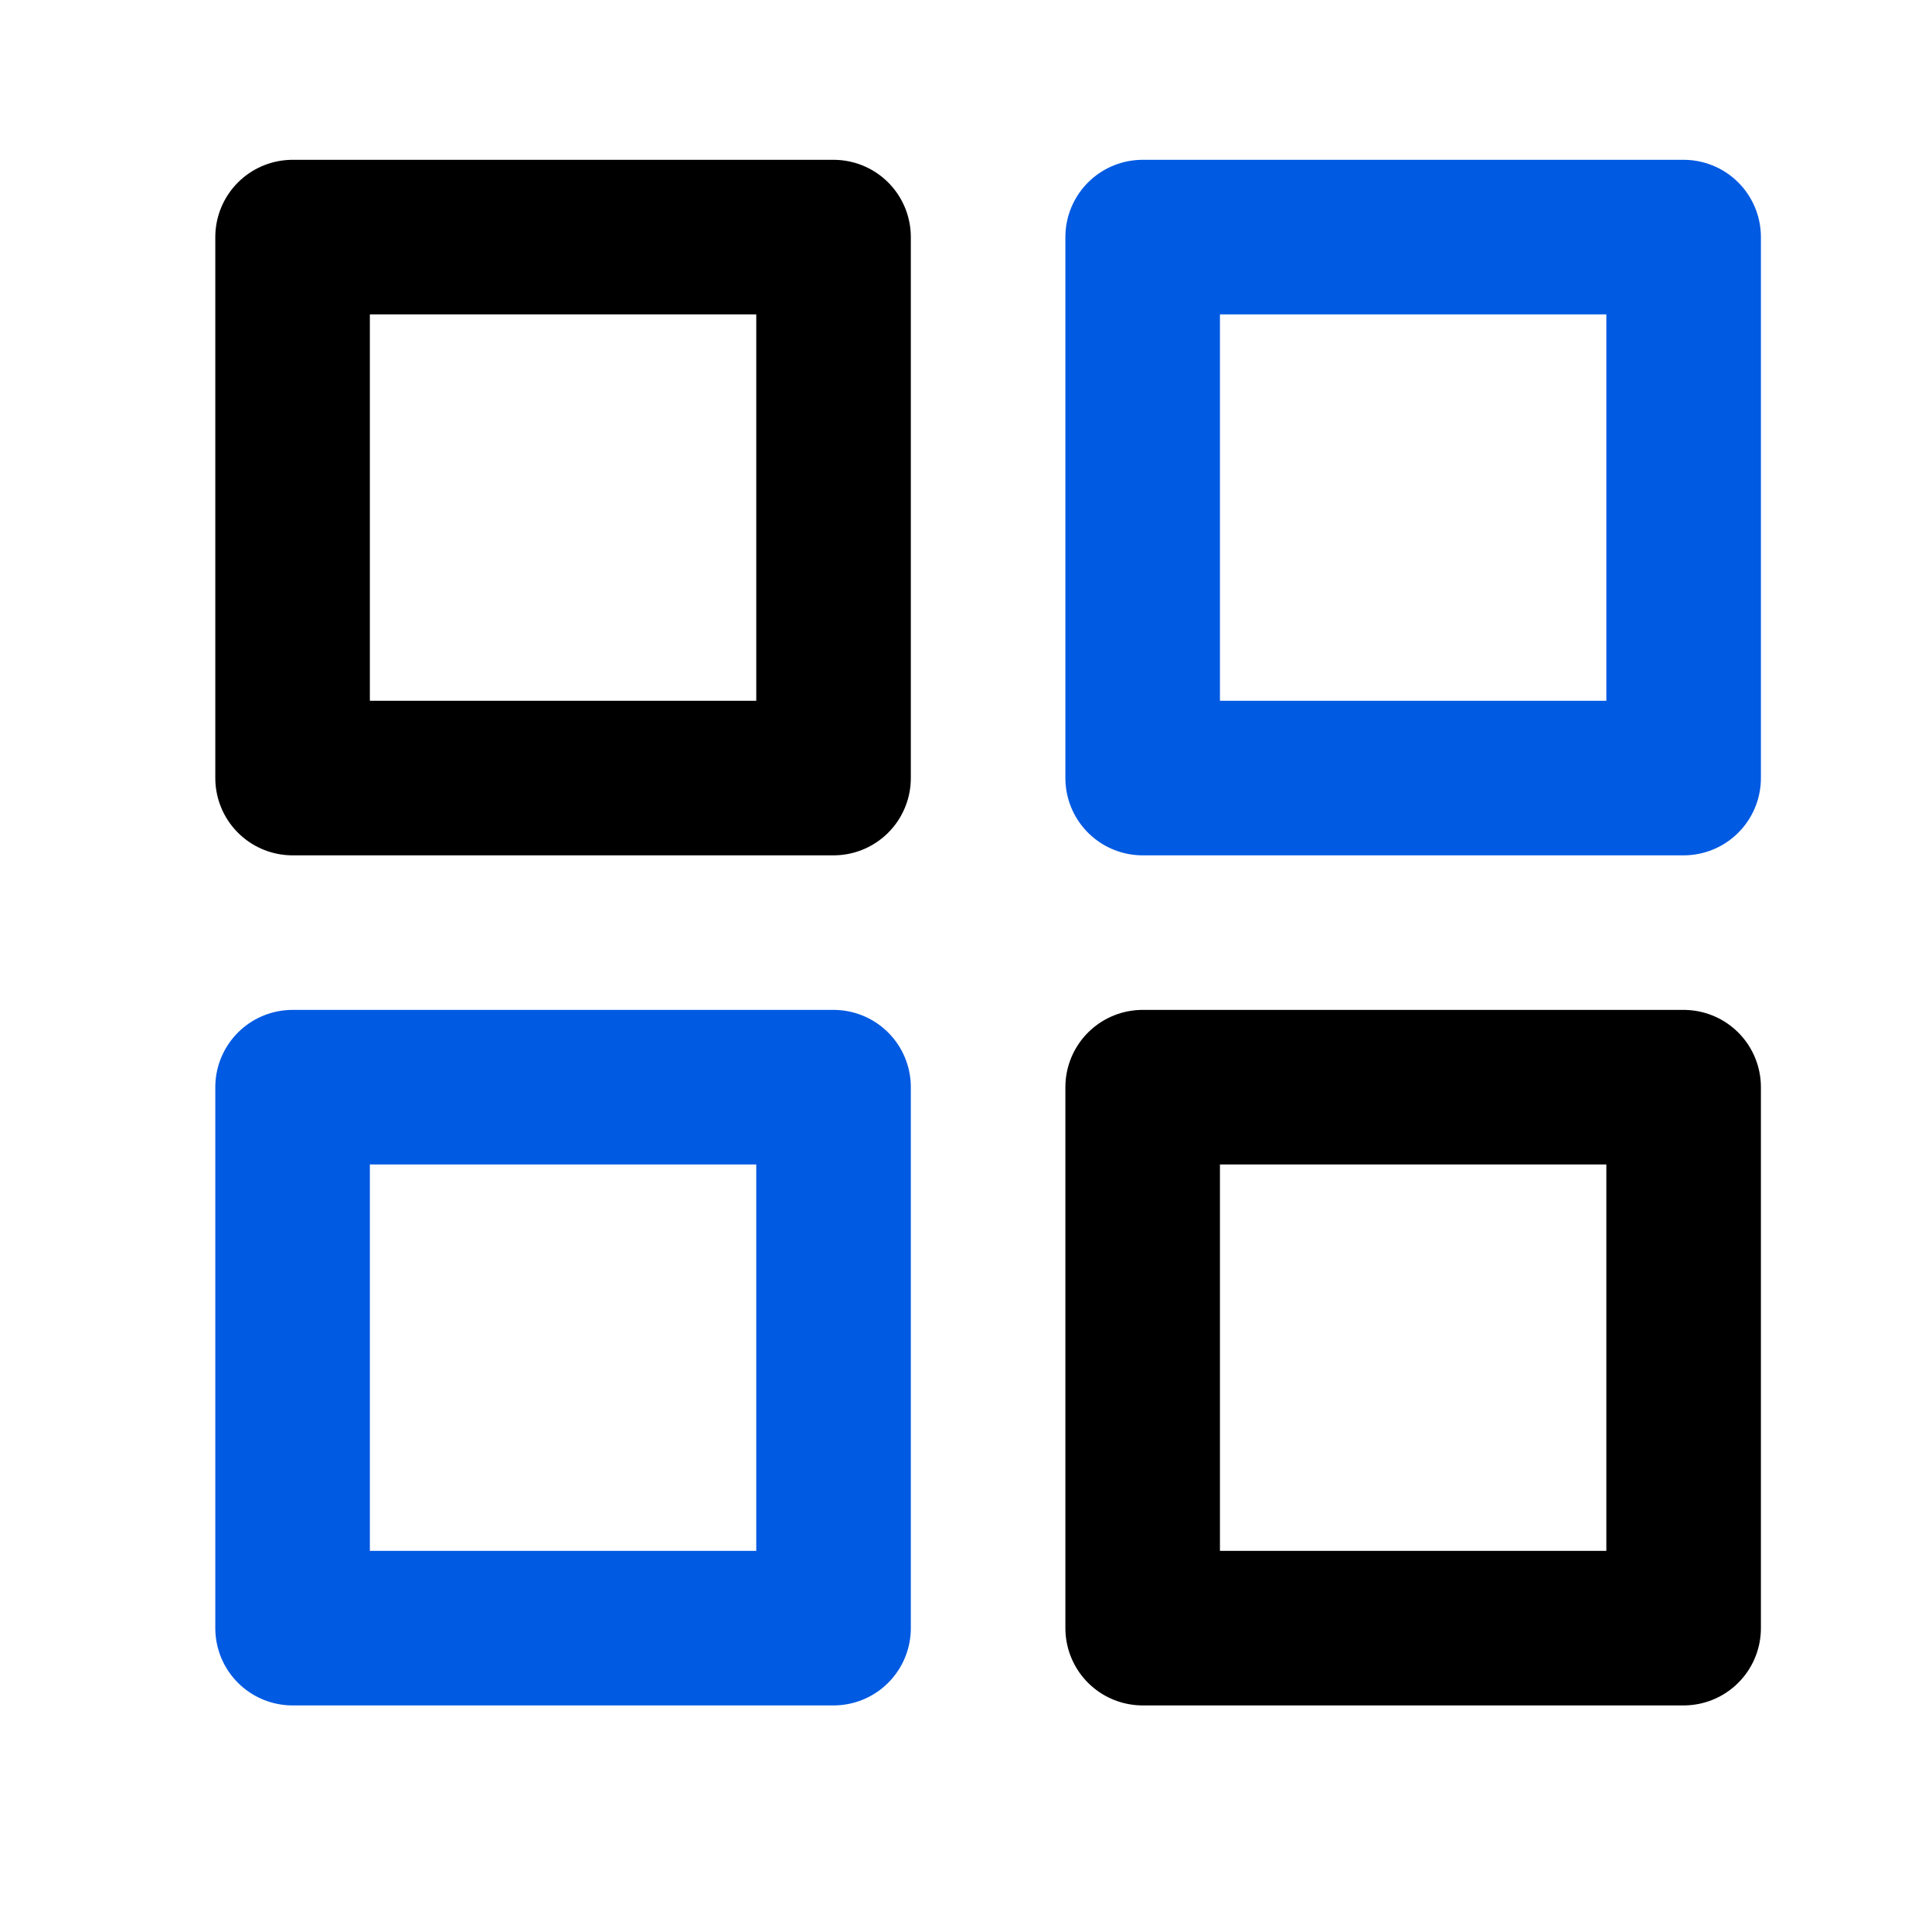 <svg width="25" height="25" viewBox="0 0 25 25" fill="none" xmlns="http://www.w3.org/2000/svg">
<path d="M10.786 3.068H3.786V10.068H10.786V3.068Z" stroke="black" stroke-width="2" stroke-linecap="round" stroke-linejoin="round"/>
<path d="M21.786 3.068H14.786V10.068H21.786V3.068Z" stroke="#005AE2" stroke-width="2" stroke-linecap="round" stroke-linejoin="round"/>
<path d="M21.786 14.068H14.786V21.068H21.786V14.068Z" stroke="black" stroke-width="2" stroke-linecap="round" stroke-linejoin="round"/>
<path d="M10.786 14.068H3.786V21.068H10.786V14.068Z" stroke="#005AE2" stroke-width="2" stroke-linecap="round" stroke-linejoin="round"/>
</svg>
